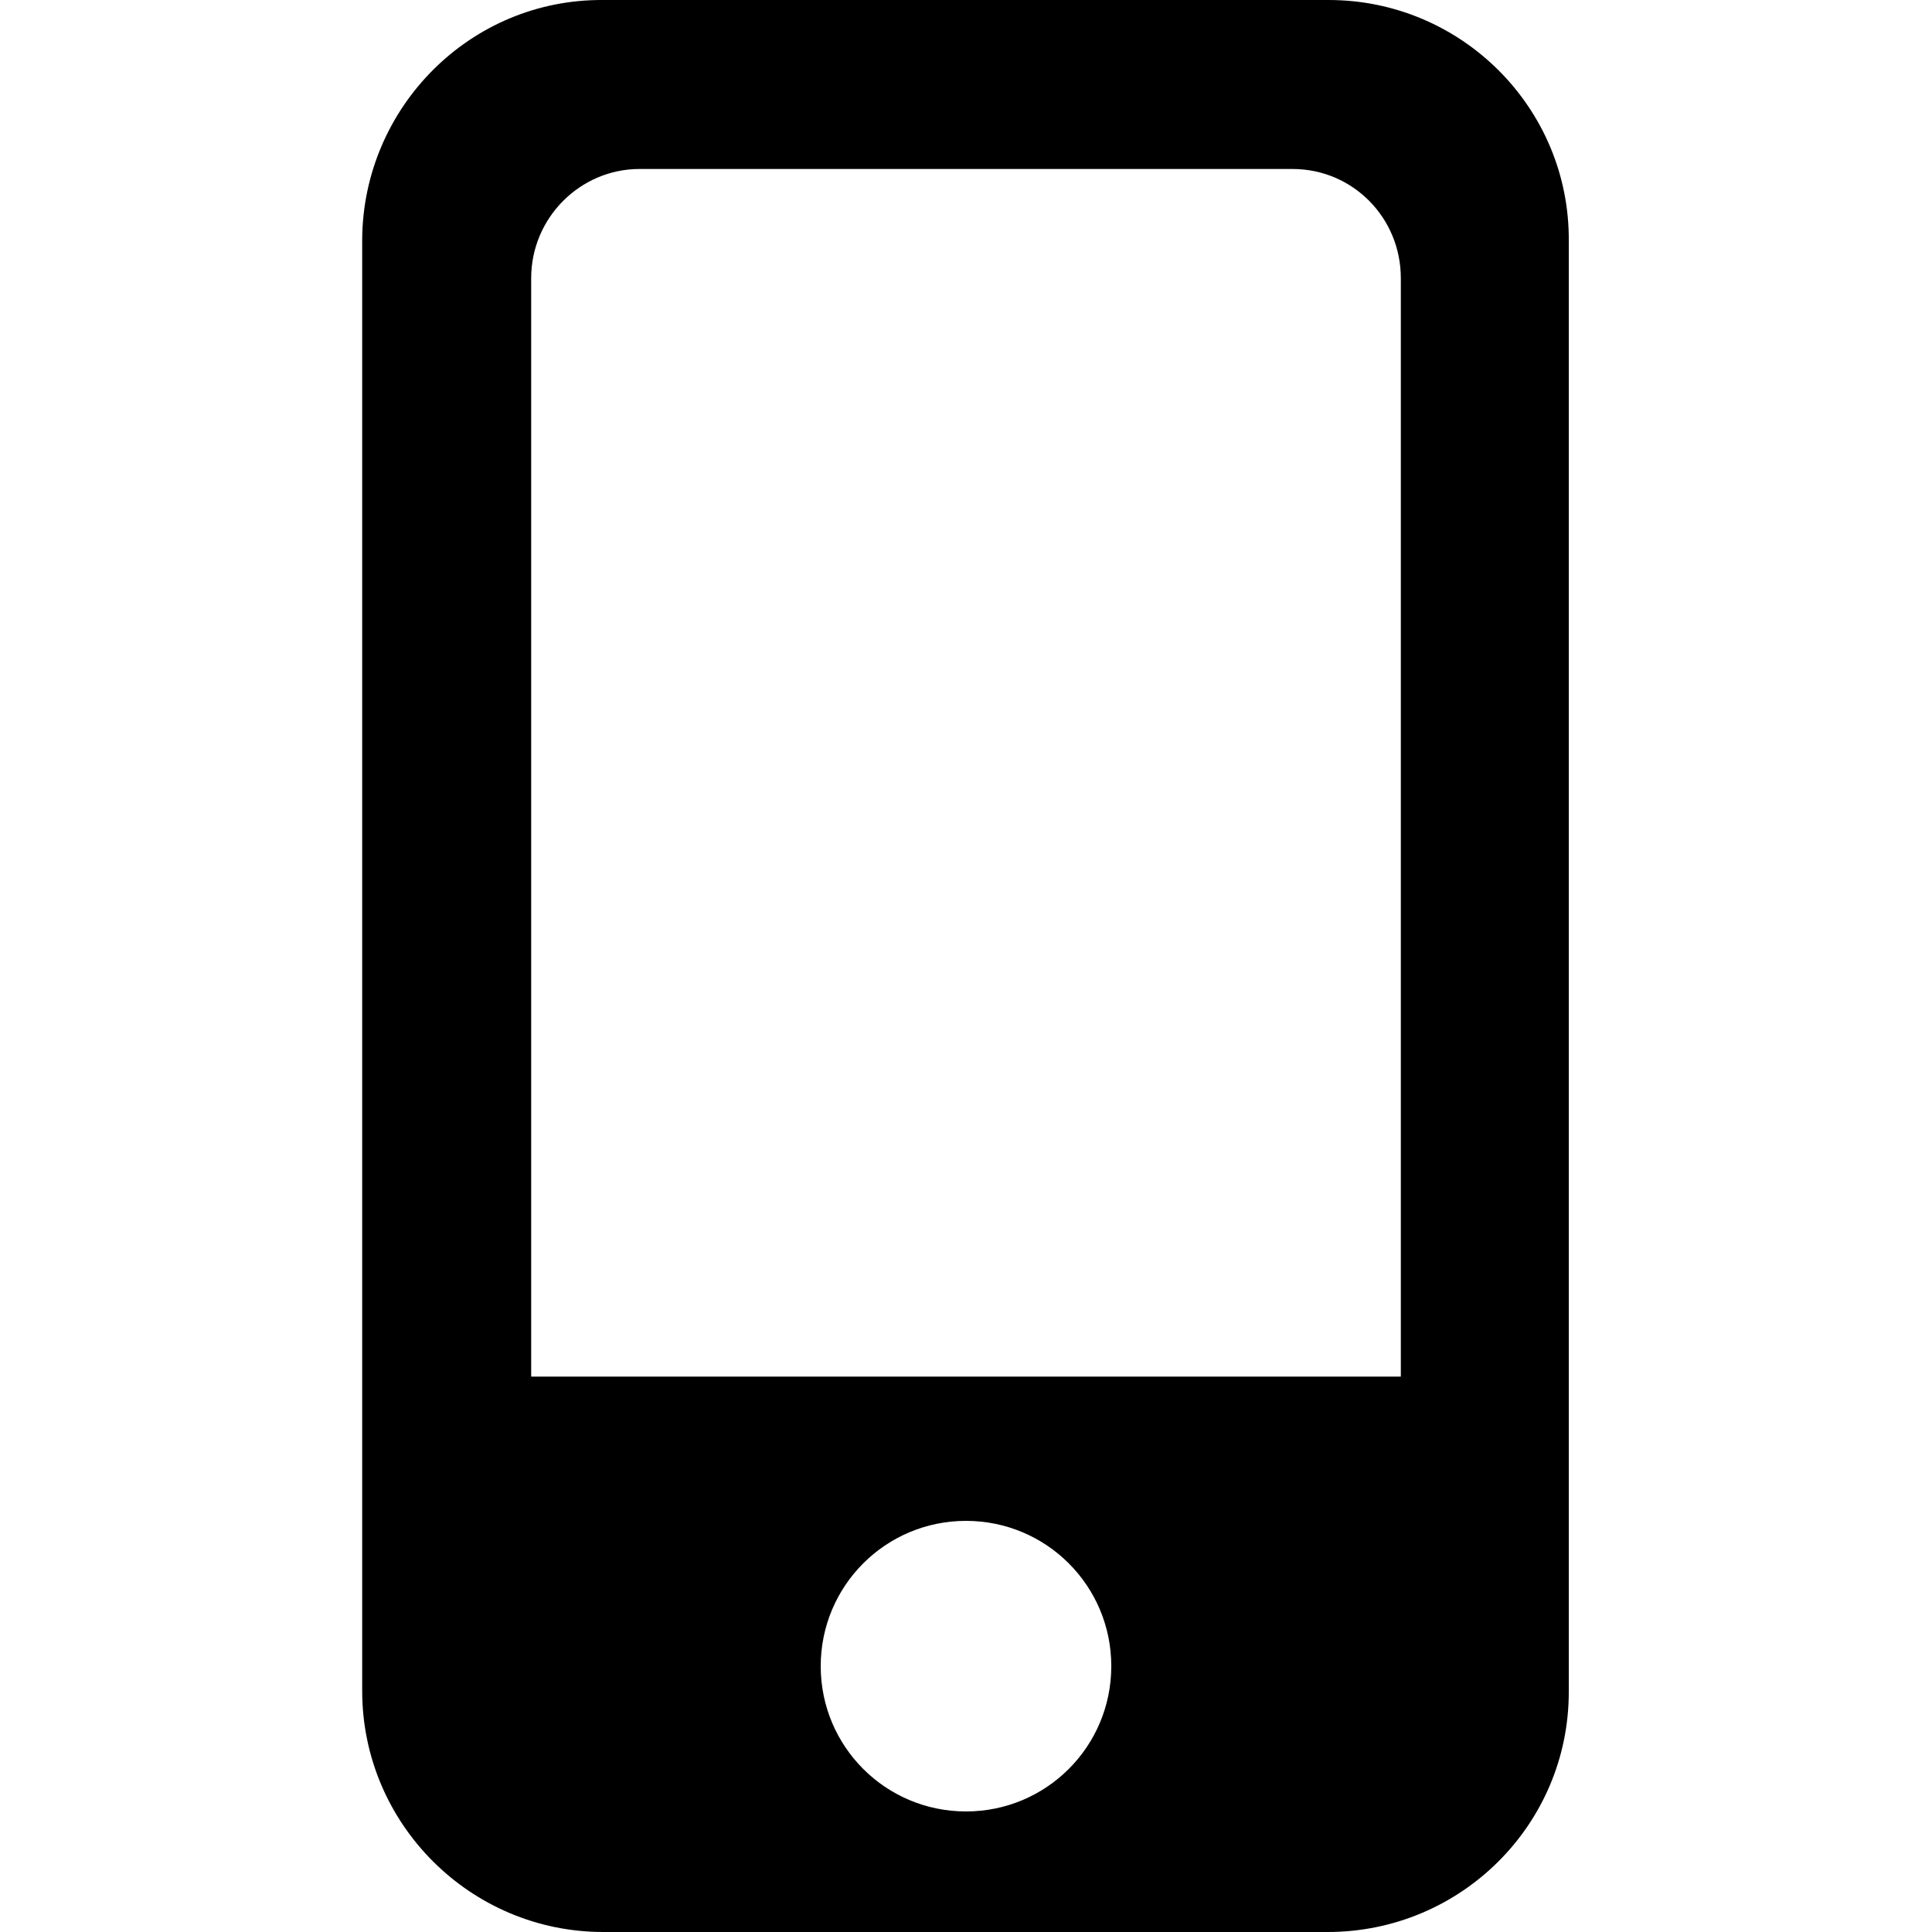 <?xml version="1.0" standalone="no"?><!DOCTYPE svg PUBLIC "-//W3C//DTD SVG 1.1//EN" "http://www.w3.org/Graphics/SVG/1.1/DTD/svg11.dtd"><svg t="1571211541907" class="icon" viewBox="0 0 1024 1024" version="1.1" xmlns="http://www.w3.org/2000/svg" p-id="29813" xmlns:xlink="http://www.w3.org/1999/xlink" width="14" height="14"><defs><style type="text/css"></style></defs><path d="M704.238 0.004H319.762C249.311-0.542 192.513 56.802 191.967 126.706v769.499c0 70.451 57.344 127.795 127.795 127.795h383.93c70.451 0 127.795-56.798 127.795-127.249V127.799C832.033 57.348 774.689 0.004 704.238 0.004zM512 960.103c-42.598 0-77.005-34.406-77.005-77.005s34.406-77.005 77.005-77.005 77.005 34.406 77.005 77.005-34.406 77.005-77.005 77.005z m230.467-230.467H281.533V147.459c0-32.222 26.214-57.89 57.344-57.89h346.247c31.676 0 57.344 25.668 57.344 57.89v582.176z" p-id="29814"></path></svg>